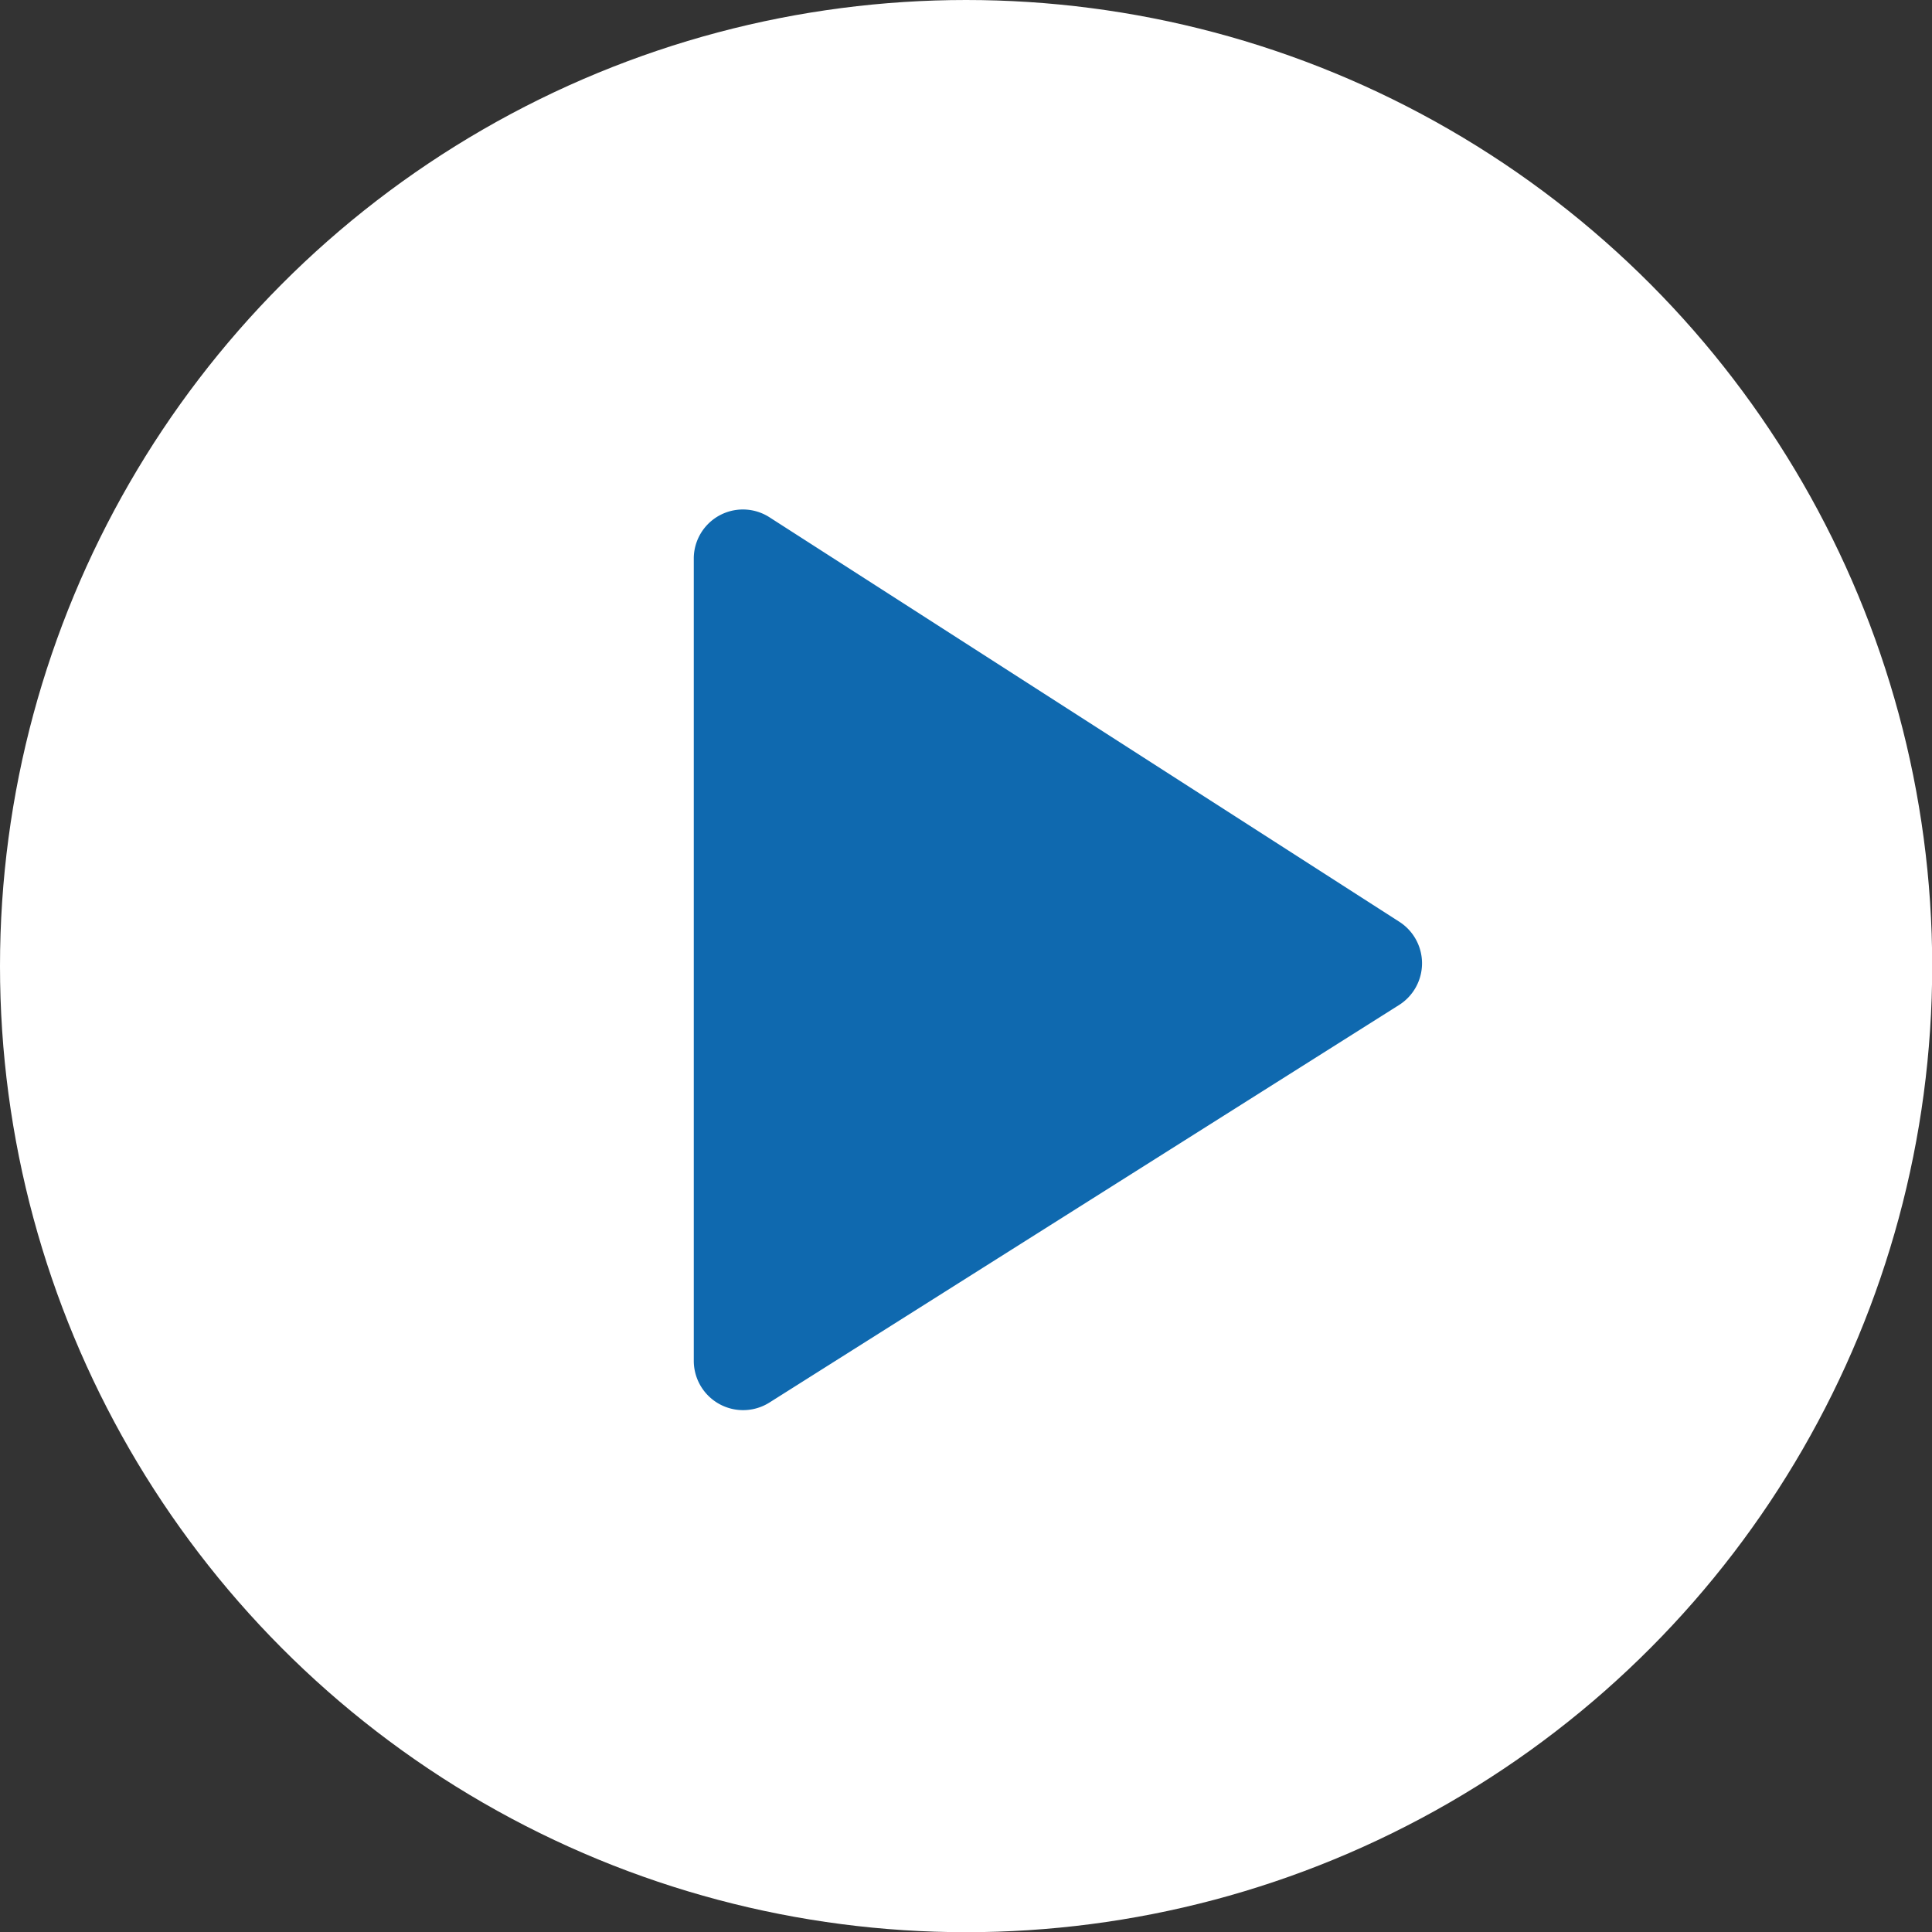 <svg xmlns="http://www.w3.org/2000/svg" viewBox="0 0 100.25 100.25"><rect x="0" y="0" width="100.25" height="100.25" fill="#333333" stroke="none"/><defs><style>.cls-1{fill:#fff;}.cls-2{fill:#0f69af;}</style></defs><title>play</title><g id="Слой_2" data-name="Слой 2"><g id="_MAIN" data-name="• MAIN"><g id="bubble"><circle class="cls-1" cx="50.13" cy="50.13" r="50.13"/><path class="cls-2" d="M36,28.93V70.62a2.56,2.56,0,0,0,3.92,2.16L72.61,52.14a2.56,2.56,0,0,0,0-4.31l-32.7-21A2.55,2.55,0,0,0,36,28.93Z"/></g></g></g></svg>